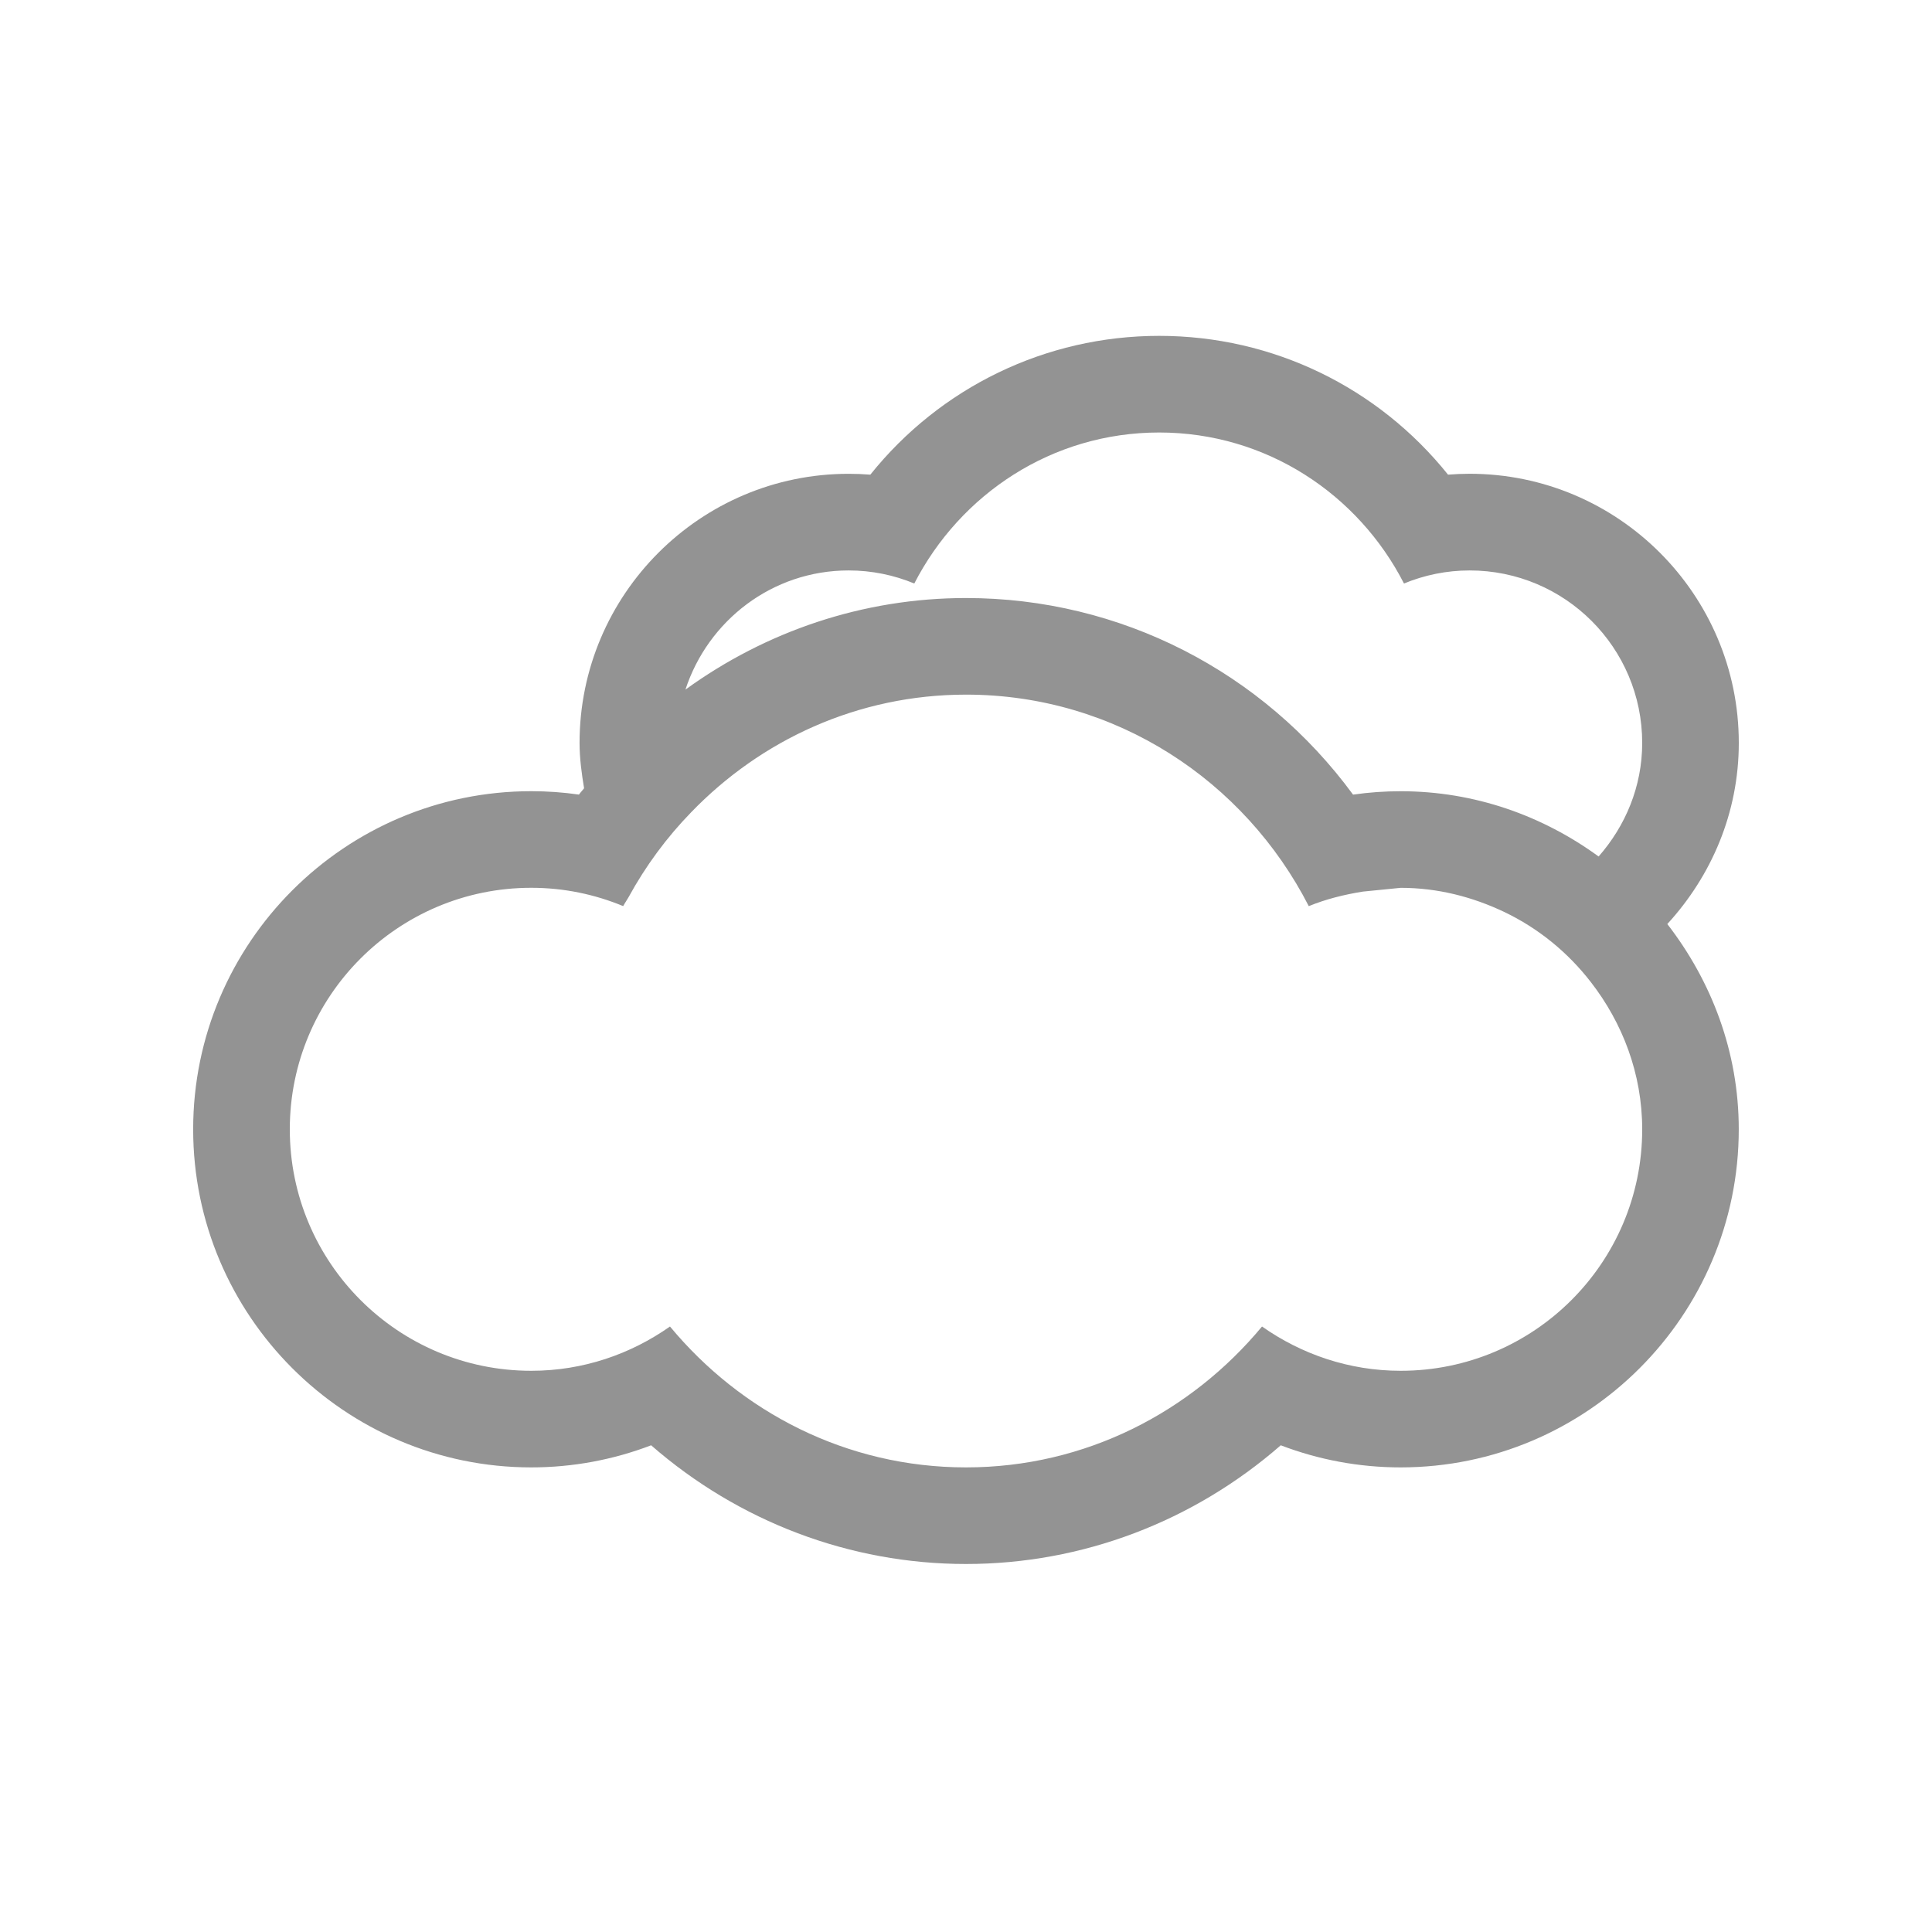 <?xml version="1.0" encoding="utf-8"?>
<!-- Generator: Adobe Illustrator 16.0.0, SVG Export Plug-In . SVG Version: 6.00 Build 0)  -->
<!DOCTYPE svg PUBLIC "-//W3C//DTD SVG 1.1//EN" "http://www.w3.org/Graphics/SVG/1.1/DTD/svg11.dtd">
<svg version="1.1" id="Layer_1" xmlns="http://www.w3.org/2000/svg" xmlns:xlink="http://www.w3.org/1999/xlink" x="0px" y="0px"
	 width="50px" height="50px" viewBox="0 0 50 50" enable-background="new 0 0 50 50" xml:space="preserve">
<path fill="#939393" d="M45,19.226c0-3.841-3.125-6.965-6.966-6.965c-0.188,0-0.373,0.008-0.559,0.023
	C35.669,10.03,32.946,8.692,30,8.692c-2.944,0-5.669,1.338-7.476,3.592c-0.186-0.015-0.373-0.022-0.562-0.022
	c-3.838,0-6.963,3.123-6.963,6.964c0,0.402,0.054,0.789,0.117,1.175c-0.042,0.056-0.093,0.106-0.133,0.163
	c-0.409-0.059-0.819-0.088-1.234-0.088c-4.824,0-8.75,3.926-8.75,8.75c0,4.824,3.926,8.75,8.75,8.75
	c1.069,0,2.116-0.195,3.102-0.572c2.263,1.973,5.14,3.072,8.148,3.072c3.011,0,5.886-1.1,8.147-3.072
	c0.986,0.377,2.033,0.572,3.103,0.572c4.824,0,8.75-3.926,8.75-8.75c0-2.007-0.706-3.834-1.849-5.312
	C44.29,22.671,45,21.036,45,19.226z M36.25,35.476c-1.338,0-2.571-0.43-3.589-1.146c-1.834,2.21-4.565,3.646-7.661,3.646
	s-5.827-1.436-7.661-3.646c-1.016,0.716-2.251,1.146-3.589,1.146c-3.452,0-6.25-2.798-6.25-6.25s2.798-6.25,6.25-6.25
	c0.845,0,1.646,0.171,2.378,0.474c0.044-0.083,0.098-0.156,0.142-0.236c0.439-0.802,0.981-1.538,1.615-2.19
	c1.803-1.869,4.31-3.047,7.116-3.047c3.884,0,7.214,2.239,8.87,5.474c0.441-0.181,0.912-0.298,1.396-0.376l0.983-0.098
	c0.964,0,1.865,0.237,2.681,0.625c0.884,0.423,1.643,1.044,2.238,1.812c0.82,1.056,1.331,2.372,1.331,3.813
	C42.5,32.678,39.702,35.476,36.25,35.476z M41.372,22.166c-1.443-1.052-3.203-1.689-5.122-1.689c-0.415,0-0.825,0.029-1.233,0.088
	c-2.334-3.181-6.018-5.088-10.017-5.088c-2.666,0-5.181,0.862-7.261,2.37c0.584-1.785,2.245-3.084,4.224-3.084
	c0.605,0,1.177,0.122,1.699,0.338c1.187-2.31,3.564-3.908,6.338-3.908s5.153,1.599,6.335,3.908c0.525-0.217,1.1-0.338,1.699-0.338
	c2.467,0,4.466,1.999,4.466,4.464C42.5,20.357,42.065,21.377,41.372,22.166z"/>
</svg>
